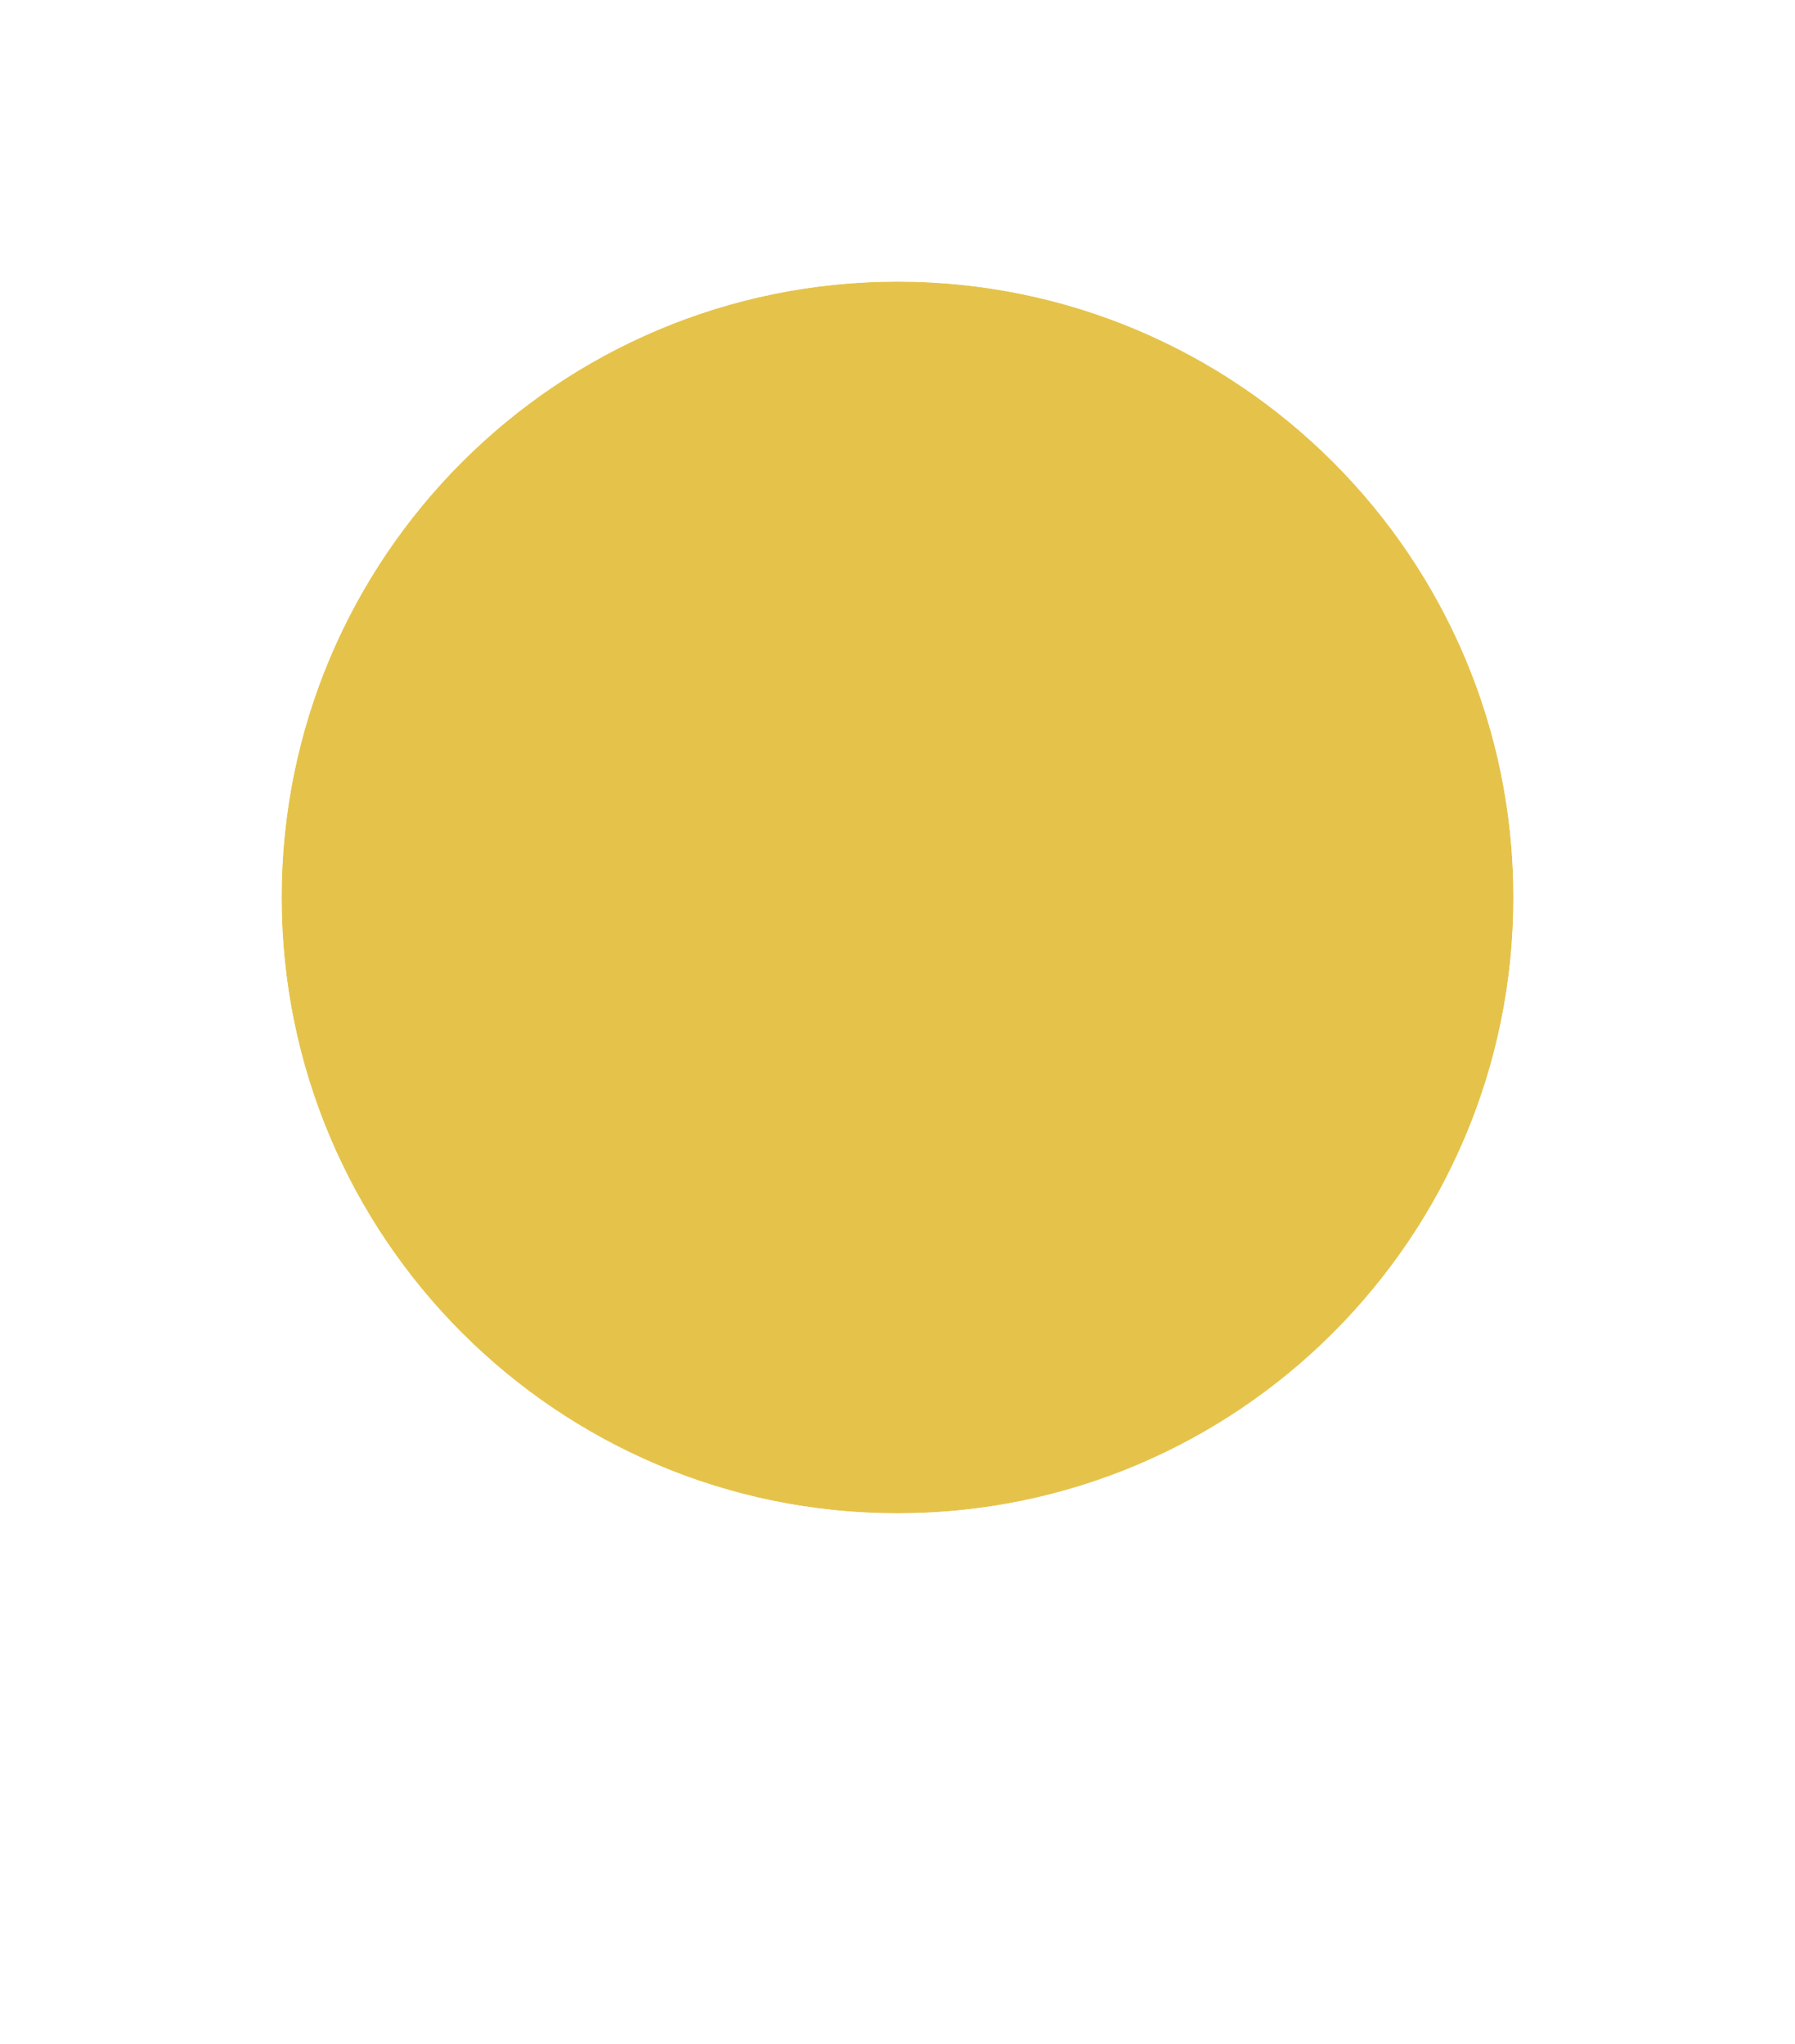 <svg width="36" height="41" viewBox="0 0 36 41" fill="none" xmlns="http://www.w3.org/2000/svg">
<g filter="url(#filter0_d_1748_18415)">
<path d="M17.999 36.668L9.916 22.668H26.082L17.999 36.668Z" fill="white"/>
<path d="M30.354 18.001C30.354 24.824 24.824 30.354 18.001 30.354C11.179 30.354 5.648 24.824 5.648 18.001C5.648 11.179 11.179 5.648 18.001 5.648C24.824 5.648 30.354 11.179 30.354 18.001Z" fill="#E5C34B"/>
<path fill-rule="evenodd" clip-rule="evenodd" d="M32 18C32 25.732 25.732 32 18 32C10.268 32 4 25.732 4 18C4 10.268 10.268 4 18 4C25.732 4 32 10.268 32 18ZM18 30.353C24.822 30.353 30.353 24.822 30.353 18C30.353 11.178 24.822 5.647 18 5.647C11.178 5.647 5.647 11.178 5.647 18C5.647 24.822 11.178 30.353 18 30.353Z" fill="white"/>
</g>
<defs>
<filter id="filter0_d_1748_18415" x="0" y="0" width="36" height="40.668" filterUnits="userSpaceOnUse" color-interpolation-filters="sRGB">
<feFlood flood-opacity="0" result="BackgroundImageFix"/>
<feColorMatrix in="SourceAlpha" type="matrix" values="0 0 0 0 0 0 0 0 0 0 0 0 0 0 0 0 0 0 127 0" result="hardAlpha"/>
<feOffset/>
<feGaussianBlur stdDeviation="2"/>
<feComposite in2="hardAlpha" operator="out"/>
<feColorMatrix type="matrix" values="0 0 0 0 0 0 0 0 0 0 0 0 0 0 0 0 0 0 0.15 0"/>
<feBlend mode="normal" in2="BackgroundImageFix" result="effect1_dropShadow_1748_18415"/>
<feBlend mode="normal" in="SourceGraphic" in2="effect1_dropShadow_1748_18415" result="shape"/>
</filter>
</defs>
</svg>
